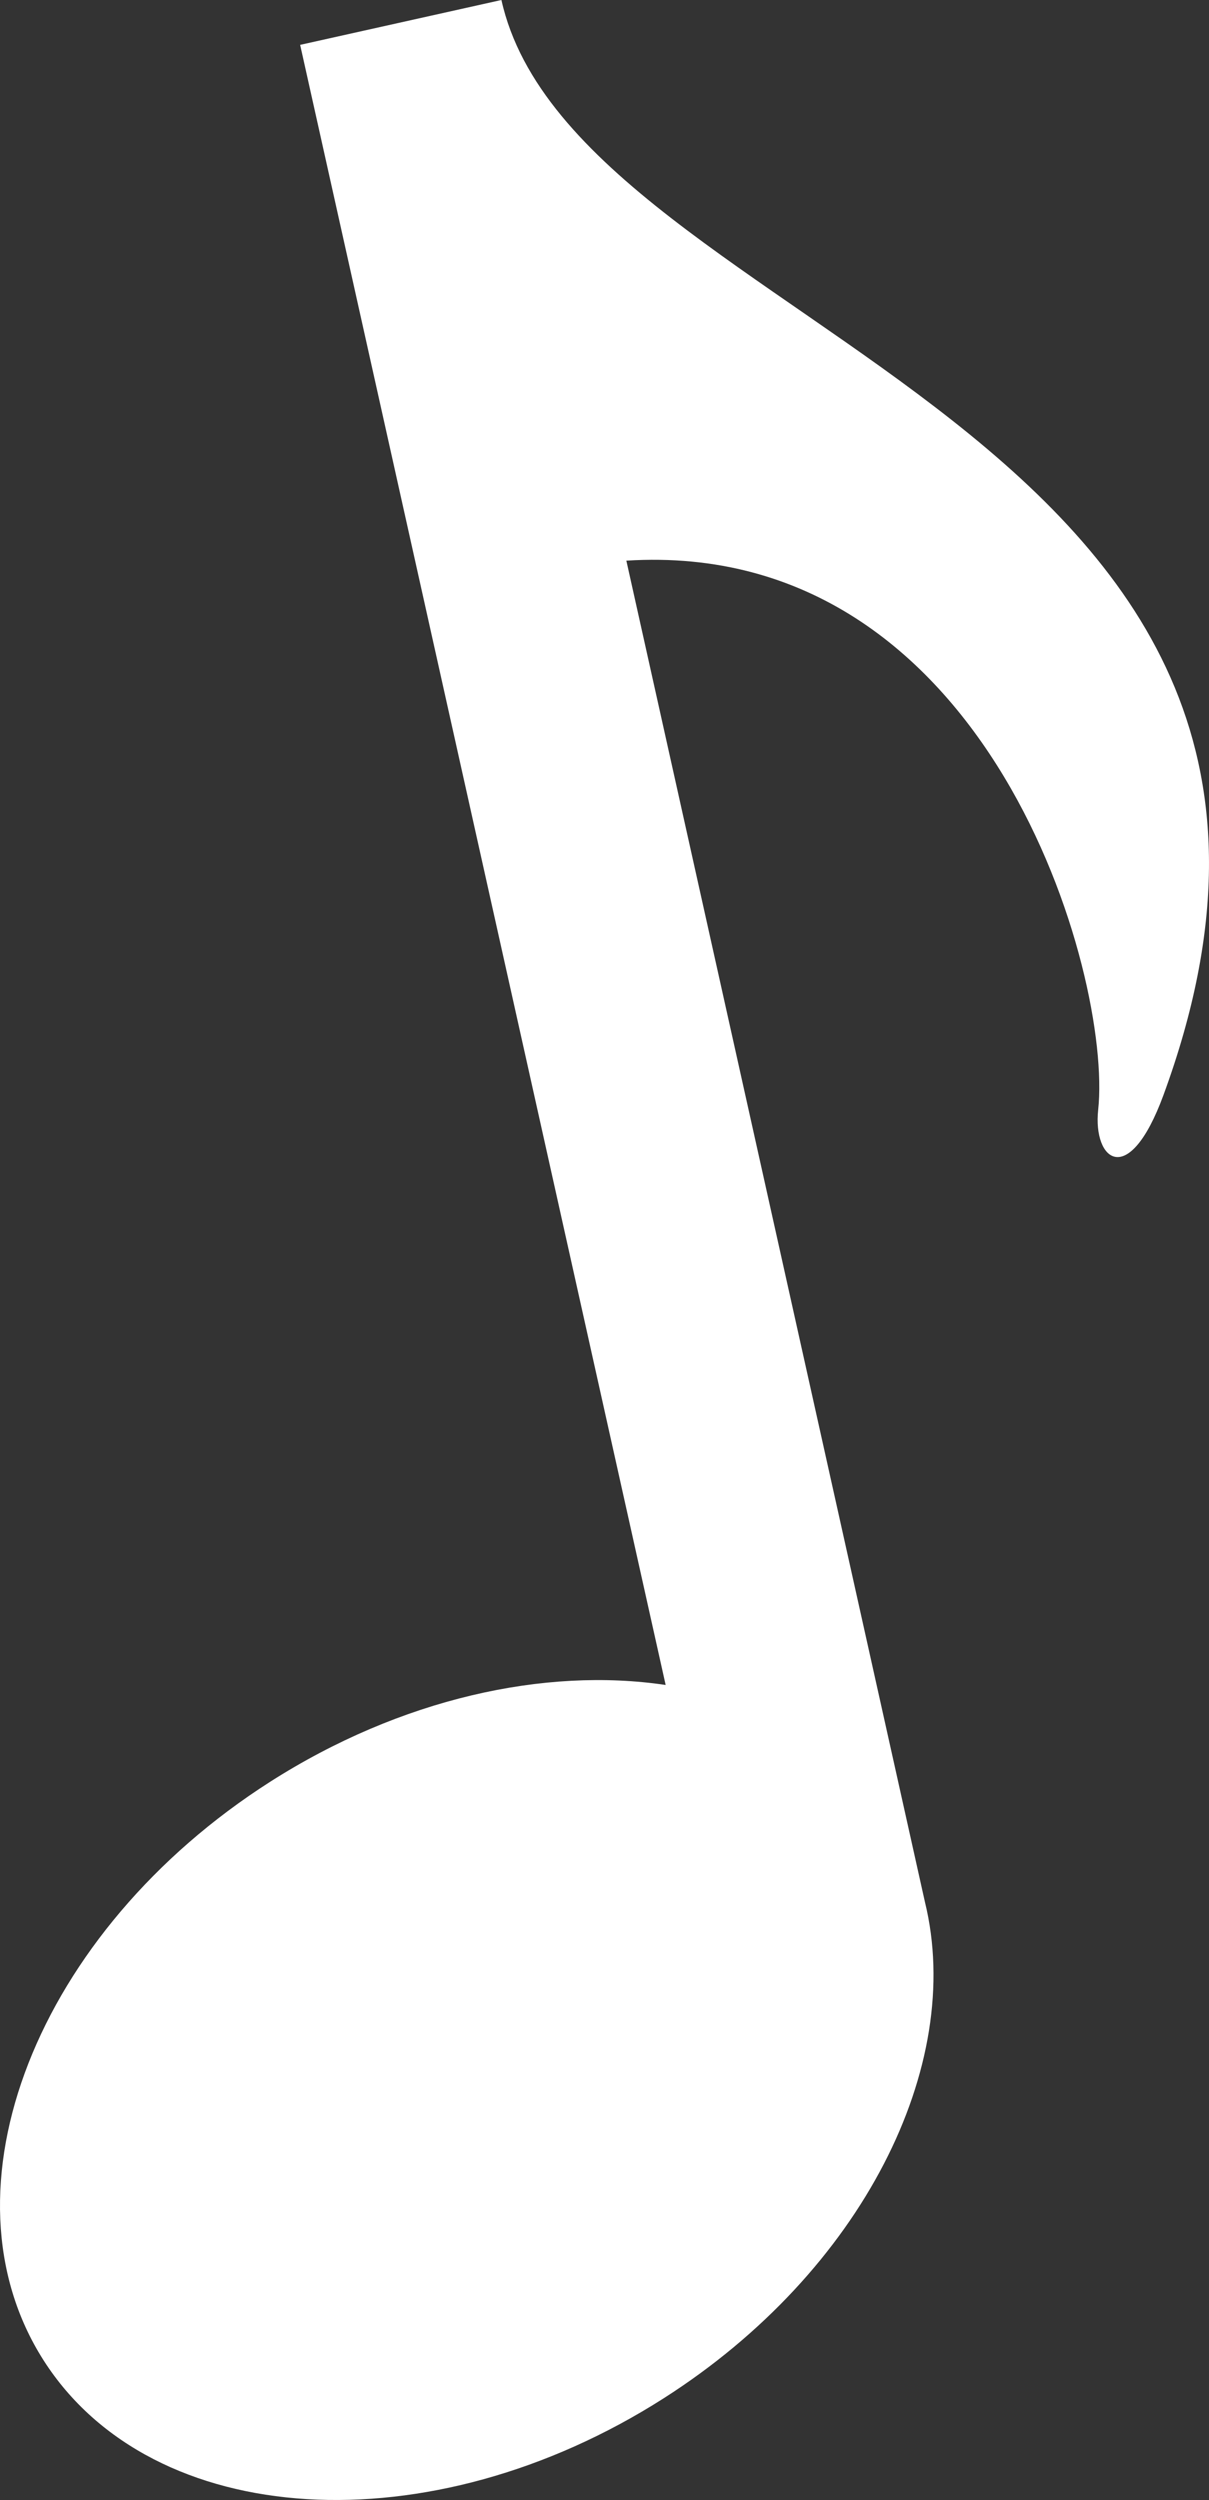 <?xml version="1.0" encoding="utf-8"?>
<!-- Generator: Adobe Illustrator 17.0.0, SVG Export Plug-In . SVG Version: 6.00 Build 0)  -->
<!DOCTYPE svg PUBLIC "-//W3C//DTD SVG 1.1//EN" "http://www.w3.org/Graphics/SVG/1.1/DTD/svg11.dtd">
<svg version="1.1" id="Capa_1" xmlns="http://www.w3.org/2000/svg" xmlns:xlink="http://www.w3.org/1999/xlink" x="0px" y="0px"
	 width="47.03px" height="97.239px" viewBox="8.047 -0.831 47.03 97.239" enable-background="new 8.047 -0.831 47.03 97.239"
	 xml:space="preserve">
<rect x="8.047" y="-0.831" width="47.03" height="97.239" fill="#333333" stroke="none"/>
<g>
	<path fill="#FFFFFF" d="M27.552-0.831l-7.829,1.745l14.218,63.793c-4.7-0.7-10.307,0.525-15.384,3.765
		C9.461,74.281,5.516,84.359,9.744,90.978c4.23,6.621,15.031,7.278,24.127,1.47c7.726-4.933,11.714-12.94,10.156-19.298
		L32.412,20.976c14.131-0.891,18.911,16.157,18.354,21.361c-0.212,1.972,1.187,3.102,2.536-0.565
		C62.918,15.595,30.462,12.225,27.552-0.831z"/>
</g>
</svg>
